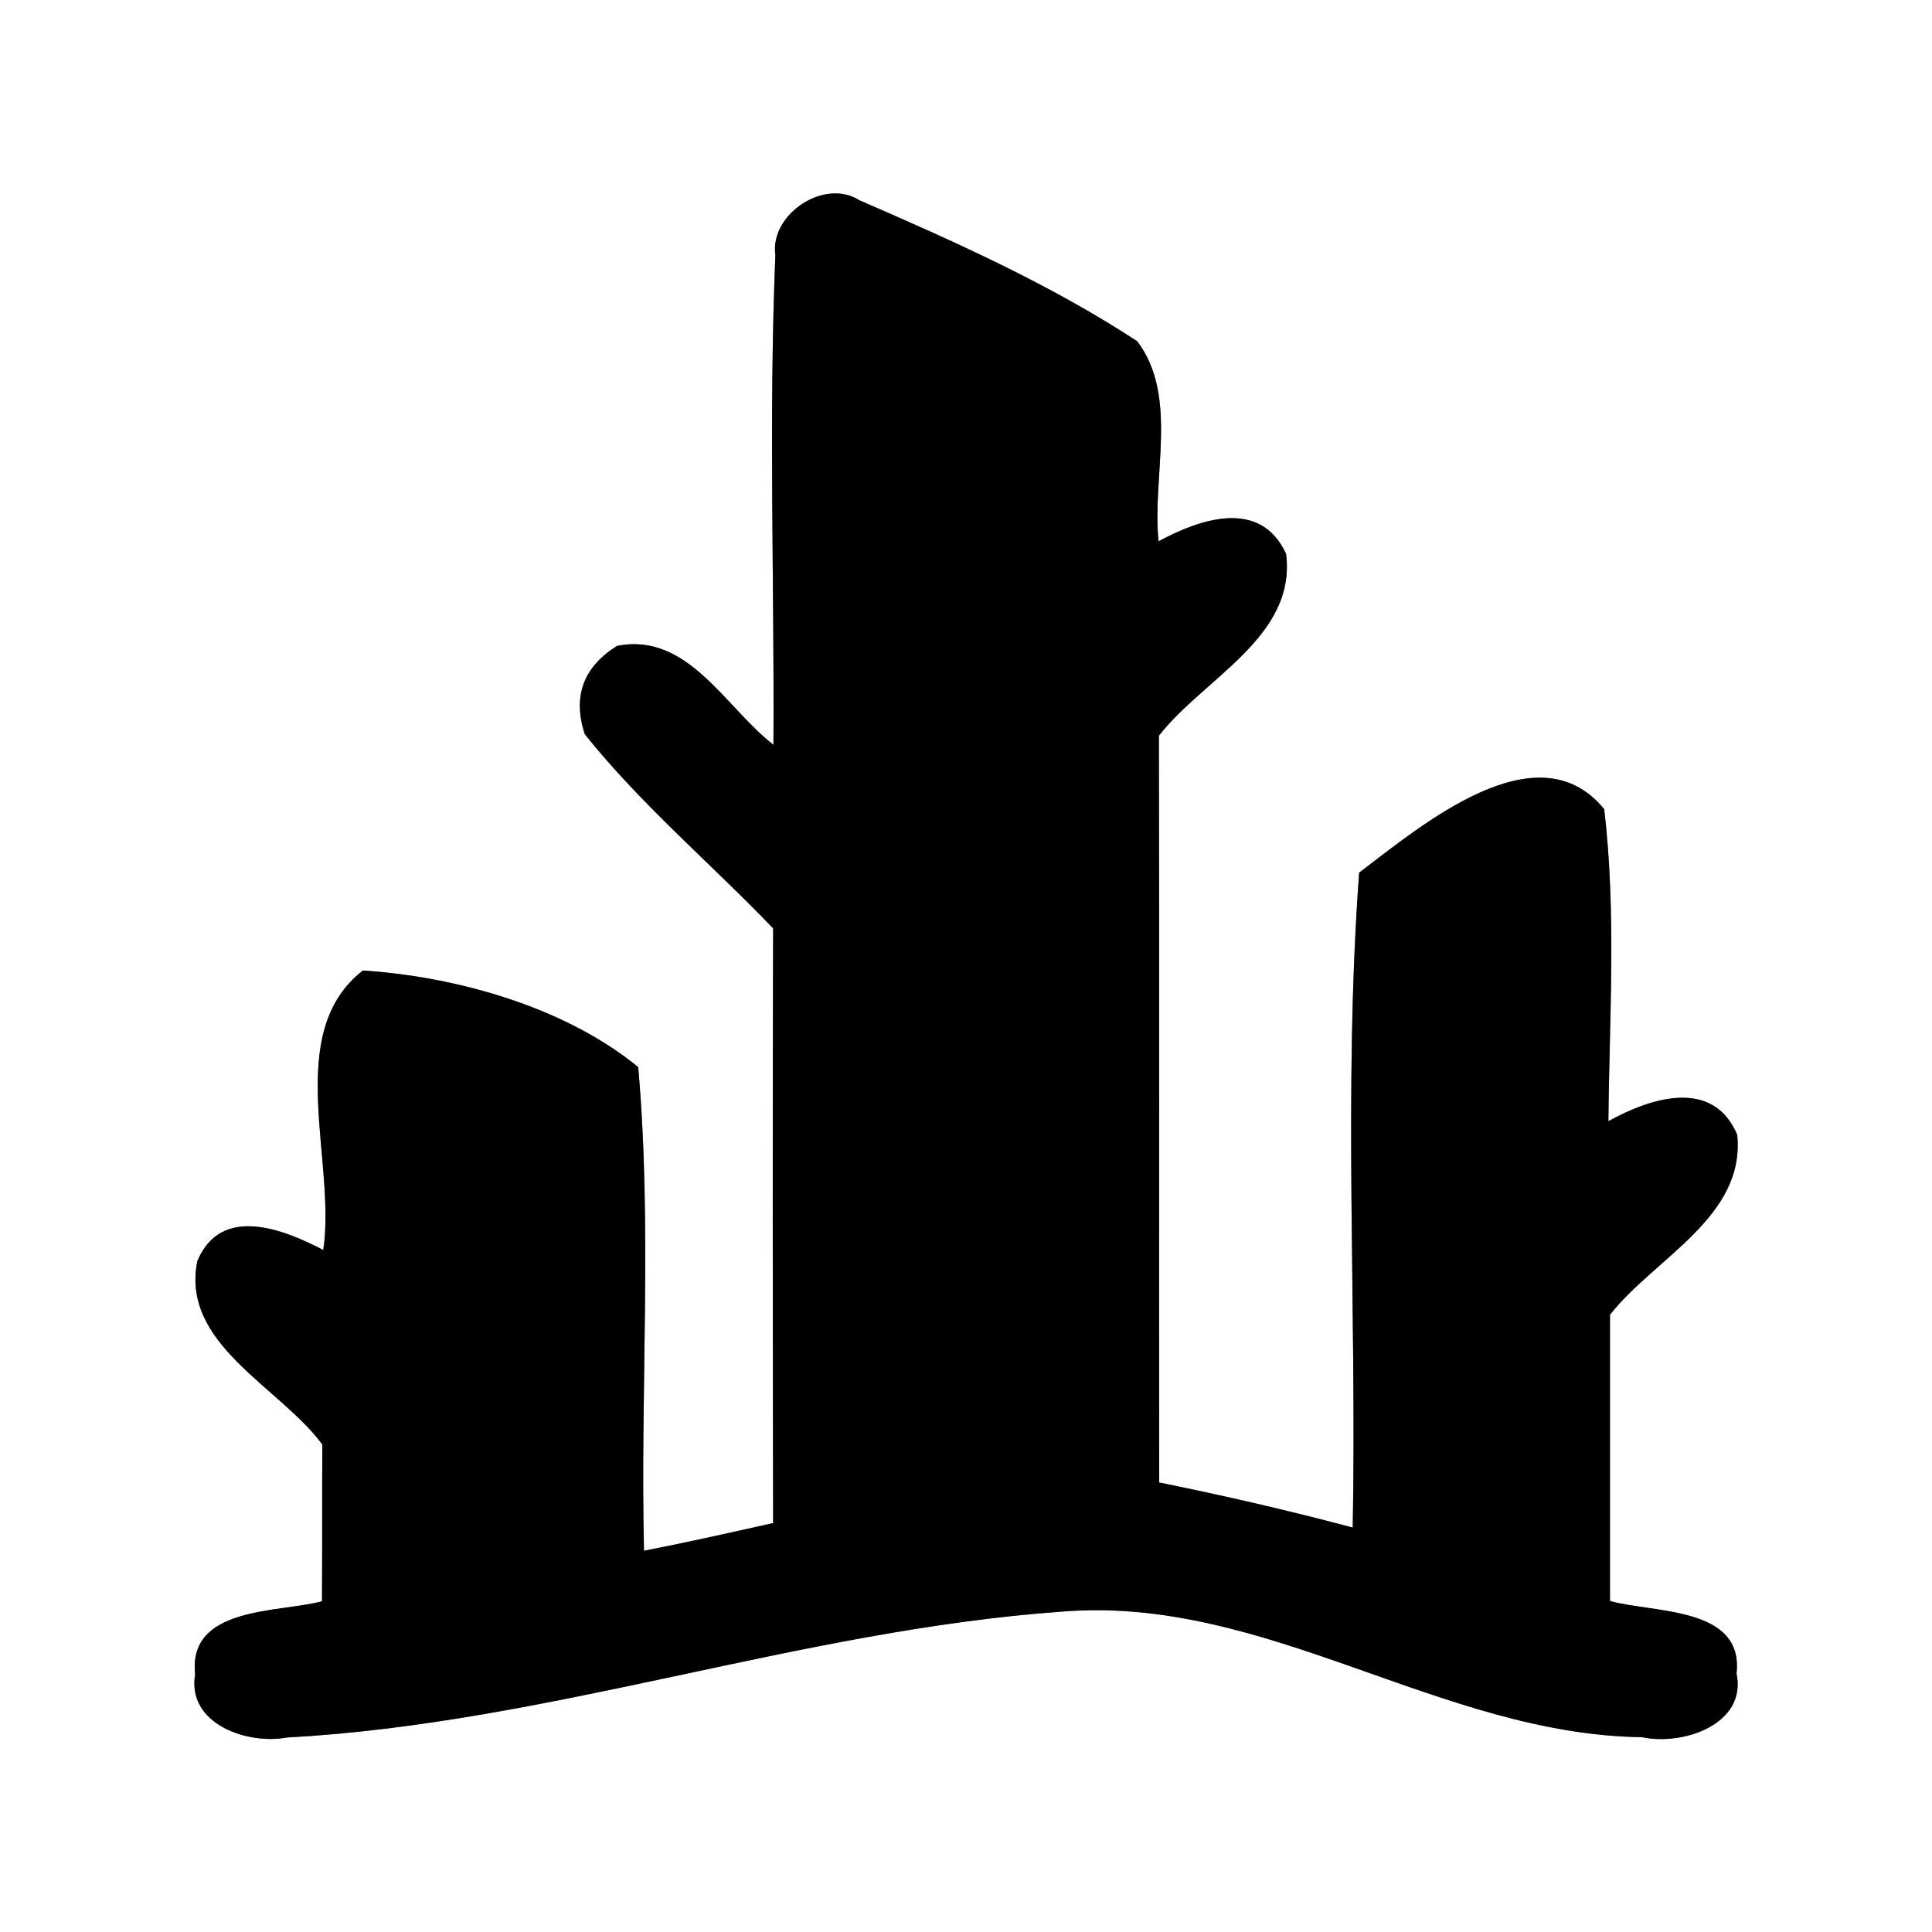 <?xml version="1.0" encoding="UTF-8" ?>
<!DOCTYPE svg PUBLIC "-//W3C//DTD SVG 1.1//EN" "http://www.w3.org/Graphics/SVG/1.1/DTD/svg11.dtd">
<svg width="60pt" height="60pt" viewBox="0 0 60 60" version="1.1" xmlns="http://www.w3.org/2000/svg">
<rect x="0" y="0" width="60" height="60" fill="#808080" stroke="none"/>
<g id="#ffffffff">
<path fill="#ffffff" opacity="1.00" d=" M 0.00 0.00 L 60.00 0.00 L 60.00 60.00 L 0.00 60.00 L 0.00 0.00 M 24.08 7.92 C 23.87 12.99 24.05 18.06 24.02 23.13 C 22.52 21.97 21.36 19.62 19.16 20.06 C 18.11 20.72 17.78 21.63 18.16 22.80 C 19.91 24.99 22.07 26.81 24.01 28.83 C 23.99 34.99 24.00 41.15 24.01 47.30 C 22.67 47.60 21.34 47.90 20.00 48.16 C 19.88 43.16 20.26 38.13 19.82 33.14 C 17.55 31.28 14.19 30.33 11.27 30.14 C 8.78 32.08 10.45 36.04 10.04 38.82 C 8.81 38.18 6.87 37.40 6.13 39.16 C 5.60 41.74 8.68 43.06 10.01 44.86 C 10.00 46.49 10.01 48.11 10.00 49.73 C 8.64 50.09 5.83 49.88 6.06 52.00 C 5.80 53.54 7.68 54.19 8.91 53.96 C 17.06 53.52 24.85 50.63 32.98 50.05 C 39.32 49.53 44.72 53.87 51.00 53.95 C 52.23 54.22 54.26 53.57 53.93 51.97 C 54.16 49.88 51.34 50.10 50.00 49.72 C 50.00 46.76 50.00 43.80 50.00 40.83 C 51.38 39.07 54.21 37.80 53.95 35.24 C 53.19 33.45 51.23 34.11 49.95 34.82 C 49.98 31.59 50.20 28.34 49.82 25.13 C 47.74 22.58 44.13 25.65 42.21 27.10 C 41.71 33.86 42.14 40.66 42.01 47.44 C 40.02 46.91 38.02 46.45 36.00 46.04 C 35.99 38.31 36.01 30.58 35.99 22.85 C 37.37 21.07 40.27 19.78 39.94 17.20 C 39.14 15.46 37.26 16.12 35.98 16.81 C 35.77 14.79 36.61 12.31 35.32 10.60 C 32.62 8.83 29.64 7.50 26.69 6.22 C 25.60 5.52 23.90 6.66 24.08 7.92 Z" />
</g>
<g id="#000000ff">
<path fill="#000000" opacity="1.00" d=" M 24.08 7.92 C 23.90 6.66 25.60 5.52 26.69 6.22 C 29.64 7.50 32.62 8.83 35.32 10.60 C 36.61 12.31 35.77 14.79 35.98 16.81 C 37.26 16.12 39.14 15.46 39.94 17.20 C 40.27 19.78 37.37 21.07 35.99 22.85 C 36.01 30.58 35.99 38.31 36.00 46.04 C 38.02 46.45 40.02 46.91 42.01 47.44 C 42.14 40.66 41.71 33.86 42.21 27.10 C 44.13 25.65 47.74 22.58 49.82 25.13 C 50.20 28.34 49.98 31.59 49.95 34.82 C 51.23 34.11 53.19 33.45 53.95 35.24 C 54.21 37.80 51.38 39.07 50.00 40.83 C 50.00 43.80 50.00 46.76 50.00 49.72 C 51.34 50.10 54.16 49.88 53.93 51.97 C 54.26 53.57 52.23 54.22 51.00 53.95 C 44.72 53.87 39.32 49.53 32.98 50.05 C 24.85 50.63 17.06 53.52 8.91 53.96 C 7.68 54.19 5.80 53.54 6.06 52.00 C 5.83 49.88 8.64 50.09 10.00 49.73 C 10.01 48.11 10.00 46.49 10.01 44.86 C 8.68 43.06 5.60 41.74 6.13 39.16 C 6.87 37.40 8.81 38.18 10.04 38.82 C 10.45 36.04 8.78 32.08 11.27 30.14 C 14.19 30.33 17.55 31.28 19.82 33.14 C 20.26 38.13 19.88 43.16 20.00 48.16 C 21.34 47.90 22.67 47.60 24.01 47.30 C 24.00 41.15 23.99 34.99 24.01 28.83 C 22.07 26.81 19.91 24.99 18.16 22.80 C 17.78 21.63 18.11 20.72 19.16 20.06 C 21.36 19.62 22.52 21.97 24.02 23.13 C 24.05 18.06 23.87 12.99 24.08 7.92 Z" />
</g>
</svg>
